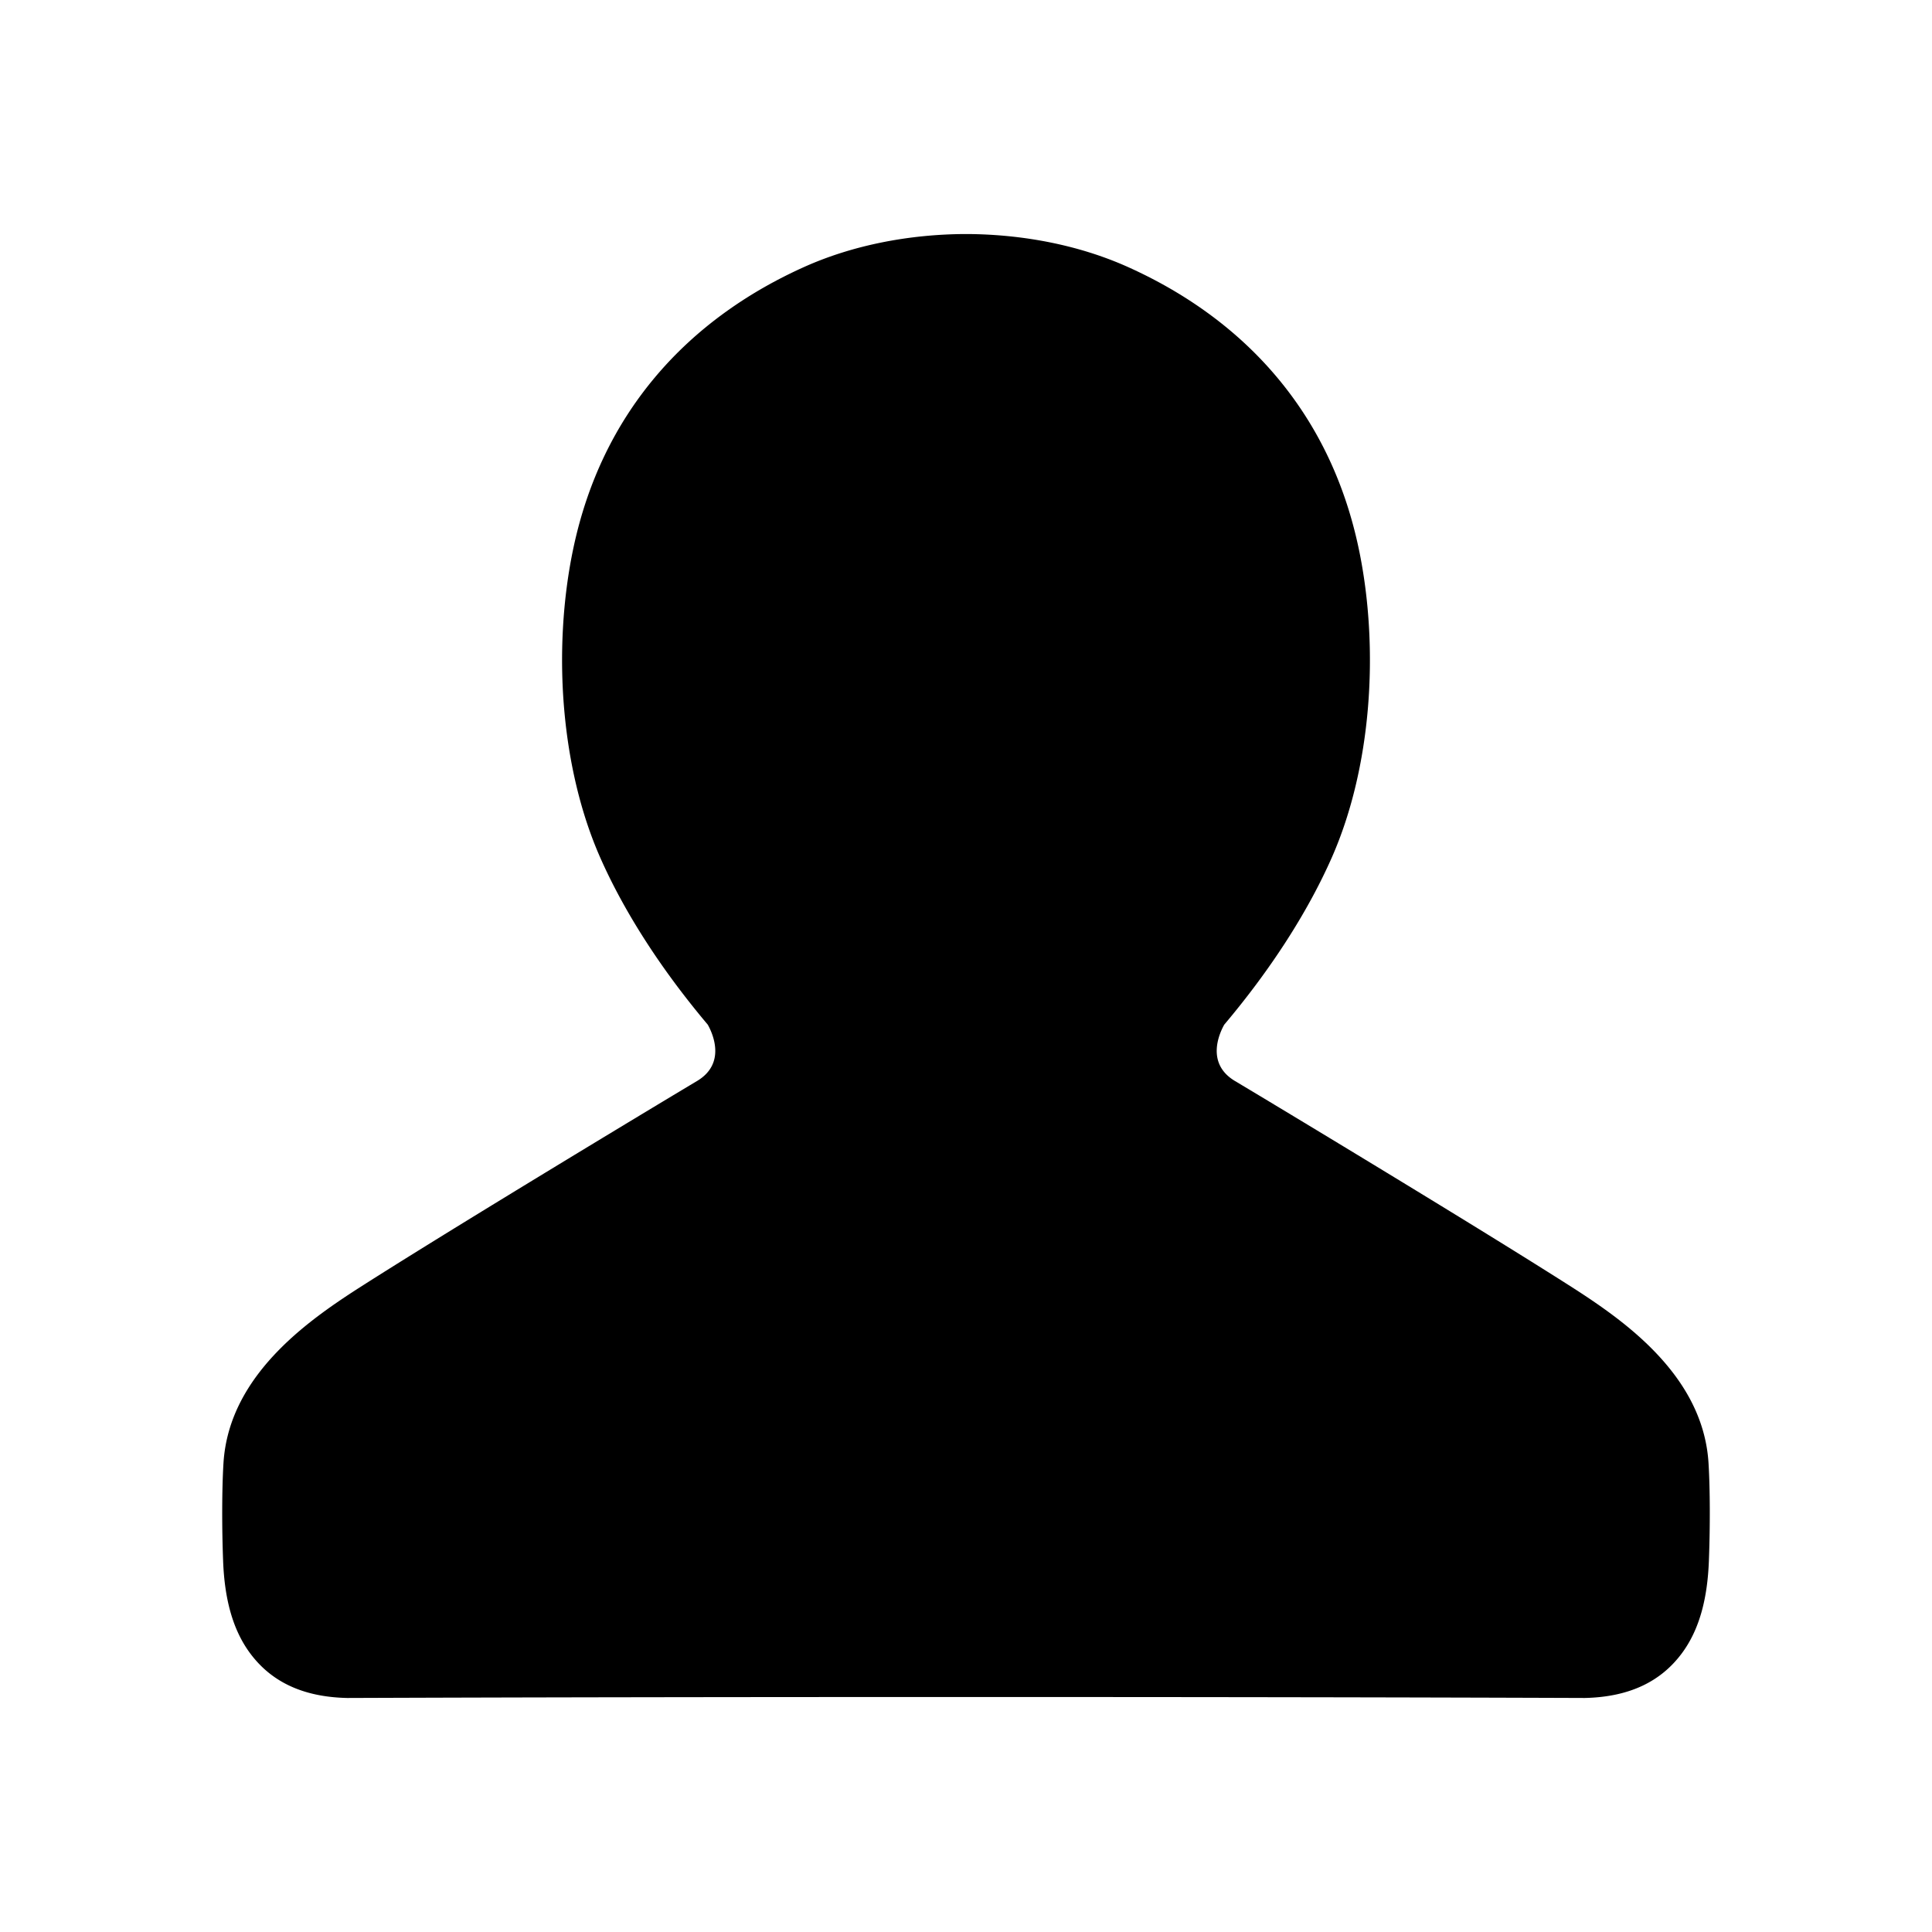 <svg class="icon" width="96" height="96" viewBox="0 0 1024 1024" xmlns="http://www.w3.org/2000/svg"><path d="M345.763 201.655c23.813-29.027 53.189-47.912 80.492-60.17 13.139-5.898 26.896-10.092 40.59-12.89 15.122-3.09 30.256-4.467 44.417-4.553h1.475c14.16.086 29.293 1.463 44.417 4.553 13.694 2.798 27.451 6.992 40.59 12.89 27.304 12.258 56.68 31.143 80.49 60.17 18.92 23.064 34.2 52.305 41.966 89.354 5.514 26.3 7.274 55.944 4.764 84.953-2.38 27.533-8.61 54.831-19.124 78.637-5.731 12.974-13.662 28.107-24.632 45.047-8.782 13.558-19.43 28.127-32.337 43.444-2.282 4.034-10.18 20.395 5.69 29.87 18.242 10.895 62.59 37.639 103.817 62.848 27.008 16.514 53.83 33.085 73.069 45.34 14.011 8.926 30.844 20.164 44.925 34.572 15.694 16.056 27.712 35.671 29.183 59.825.433 7.097.631 15.473.665 24.23a667.064 667.064 0 01-.478 27.581c-.74 19.305-4.74 36.207-14.569 49.252-10.765 14.29-27.005 22.82-51.153 23.353h-.405c-94.846-.344-203.744-.516-327.617-.516s-232.77.172-327.616.516h-.404c-24.148-.533-40.388-9.063-51.152-23.353-9.828-13.045-13.83-29.947-14.57-49.252a667.115 667.115 0 01-.477-27.583c.032-8.755.233-17.13.664-24.228 1.472-24.154 13.49-43.767 29.184-59.825 14.082-14.408 30.913-25.647 44.925-34.573 19.237-12.253 46.057-28.822 73.062-45.336 41.229-25.21 85.58-51.955 103.824-62.85 15.869-9.477 7.971-25.837 5.69-29.87-12.906-15.318-23.555-29.887-32.337-43.445-10.971-16.94-18.903-32.073-24.632-45.047-10.515-23.806-16.744-51.104-19.125-78.637-2.51-29.009-.748-58.653 4.764-84.953 7.768-37.049 23.045-66.291 41.965-89.354"/></svg>